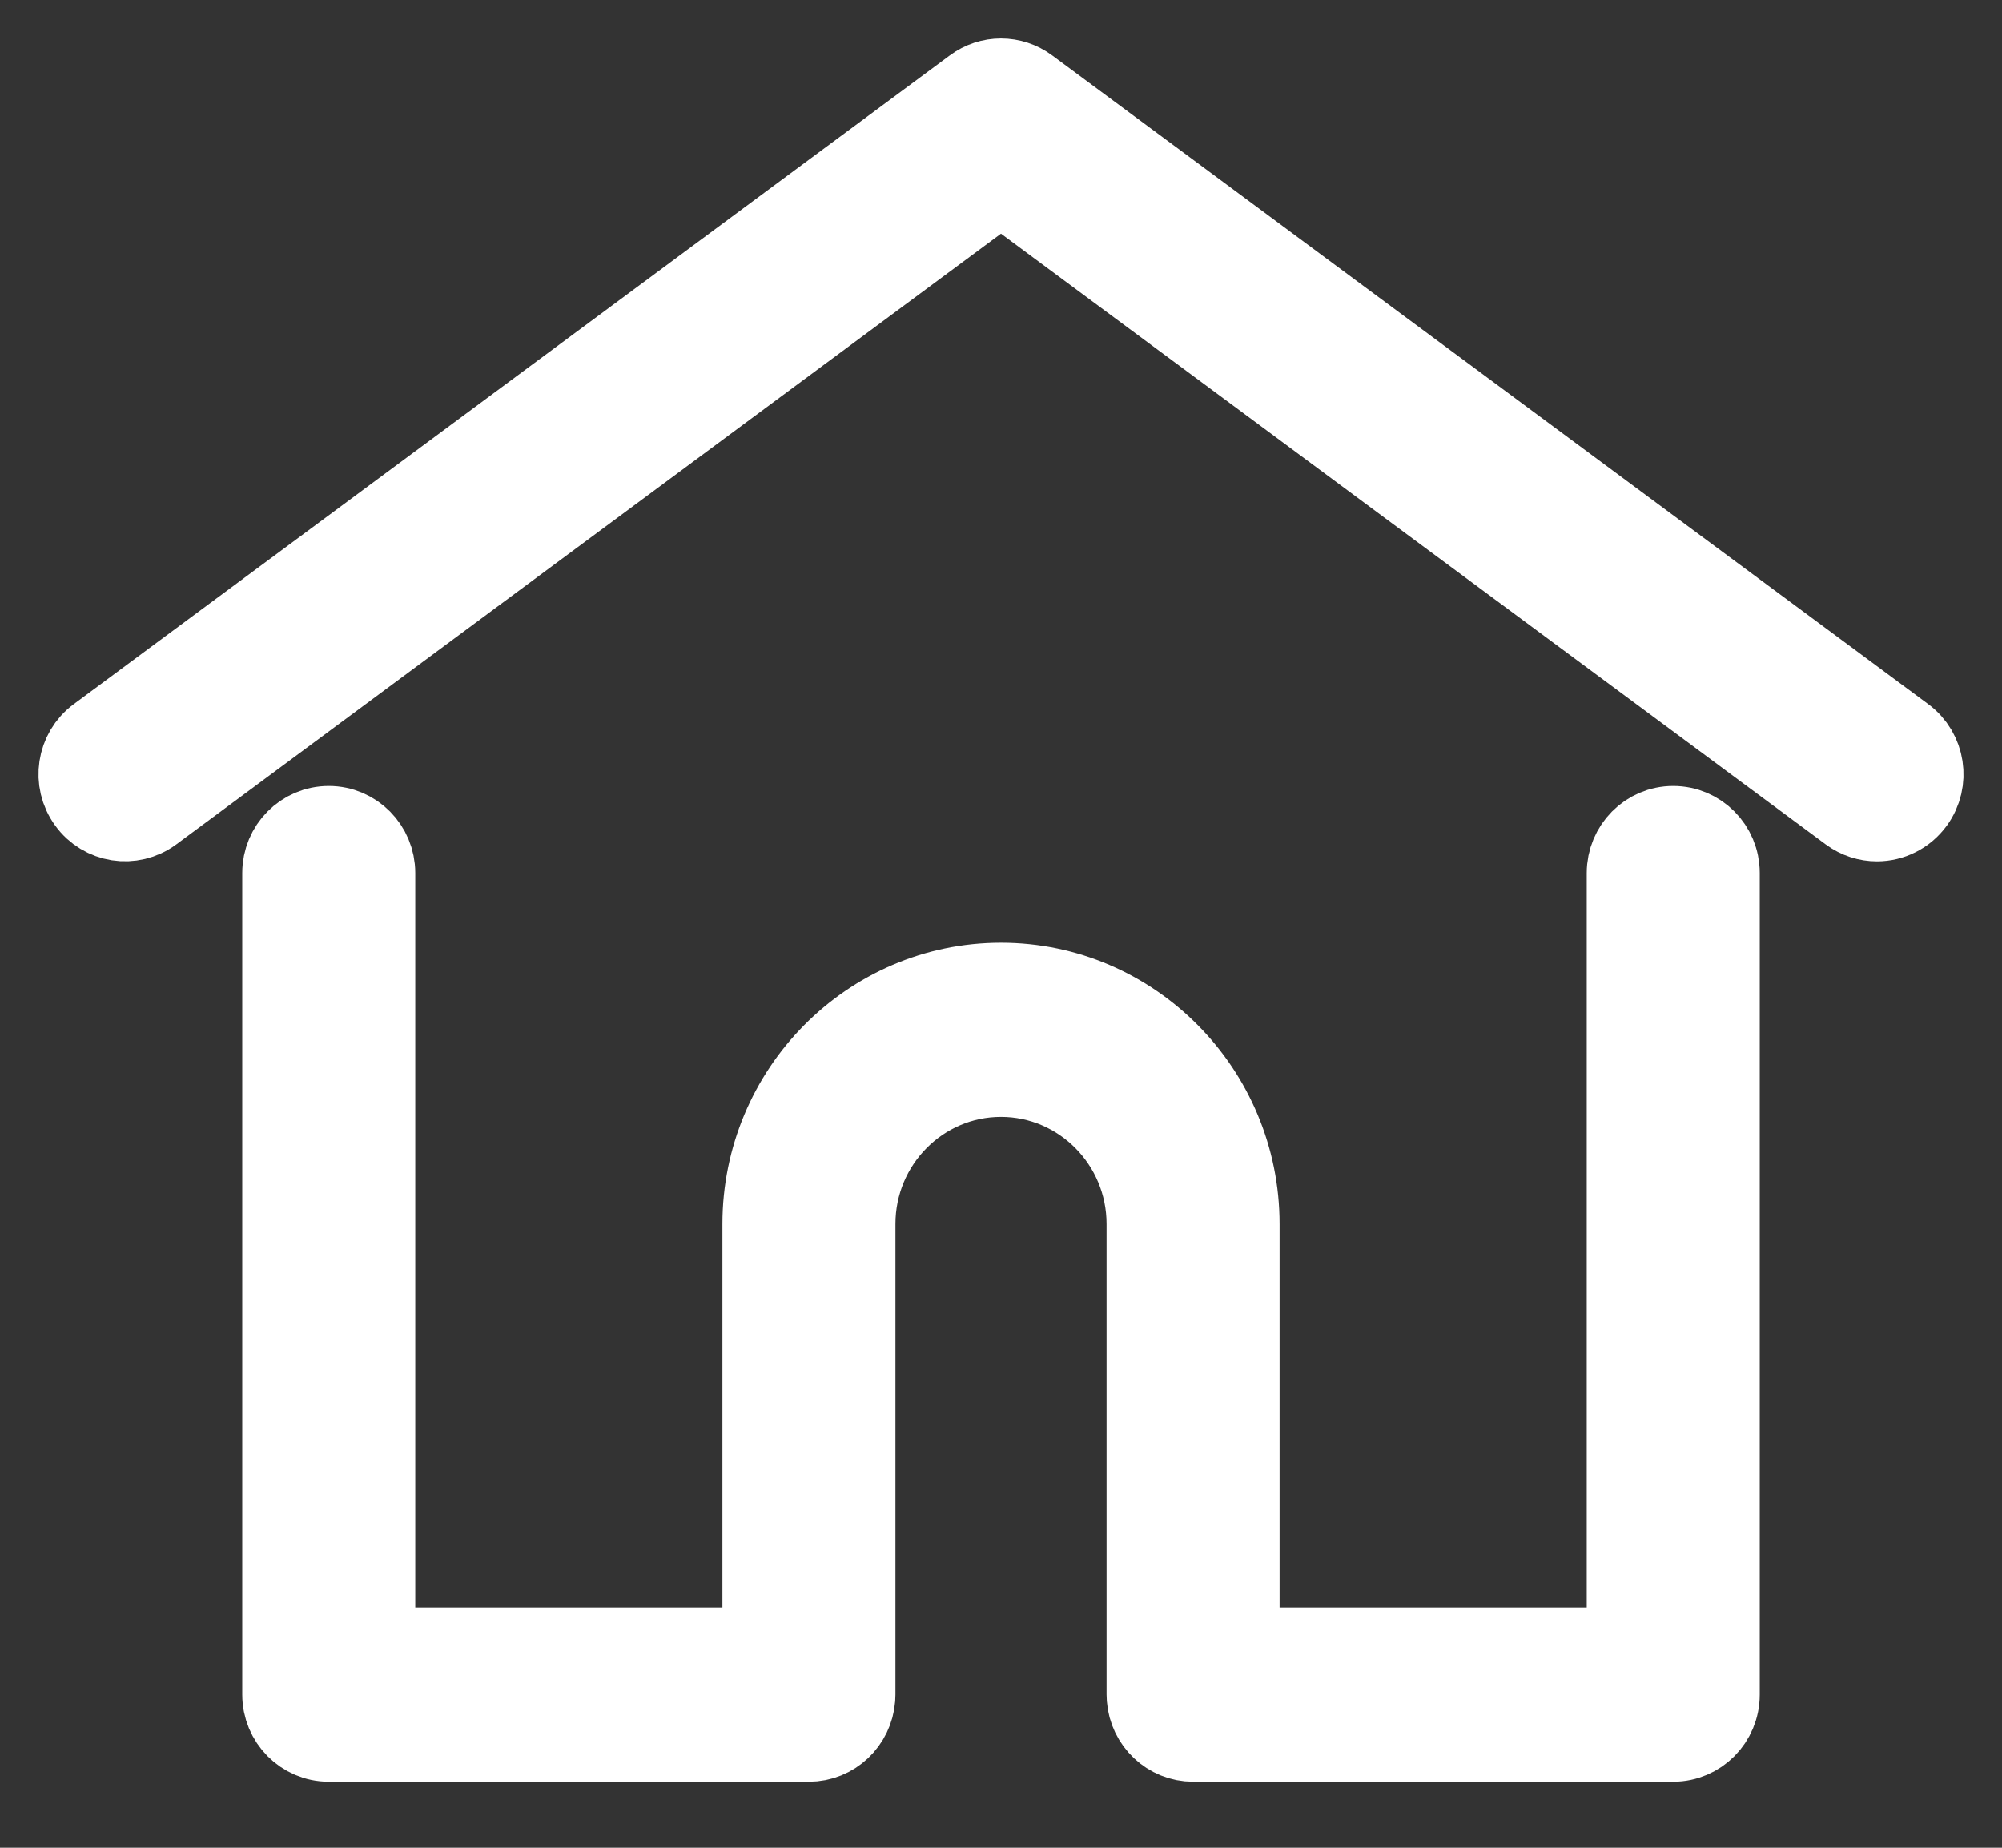 <svg width="26" height="24" viewBox="0 0 26 24" fill="none" xmlns="http://www.w3.org/2000/svg">
<rect x="0" y="0" width="26" height="24" fill="#333333" stroke="none"/>
<path d="M24.745 9.548L13.368 1.122C13.149 0.959 12.851 0.959 12.632 1.122L1.255 9.548C0.977 9.754 0.917 10.148 1.121 10.429C1.324 10.71 1.714 10.771 1.992 10.566L13 2.413L24.008 10.566C24.119 10.648 24.248 10.688 24.376 10.688C24.568 10.688 24.757 10.598 24.88 10.429C25.083 10.148 25.023 9.754 24.745 9.548Z" fill="white" stroke="white"/>
<path d="M21.73 10.709C21.386 10.709 21.107 10.991 21.107 11.339V21.38H16.118V15.899C16.118 14.16 14.719 12.745 13 12.745C11.281 12.745 9.882 14.16 9.882 15.899V21.38H4.893V11.339C4.893 10.991 4.614 10.709 4.27 10.709C3.925 10.709 3.646 10.991 3.646 11.339V22.011C3.646 22.359 3.925 22.642 4.27 22.642H10.505C10.834 22.642 11.102 22.385 11.127 22.06C11.128 22.045 11.129 22.029 11.129 22.011V15.899C11.129 14.855 11.968 14.007 13 14.007C14.032 14.007 14.871 14.856 14.871 15.899V22.011C14.871 22.029 14.872 22.045 14.873 22.059C14.898 22.385 15.166 22.642 15.495 22.642H21.73C22.075 22.642 22.354 22.359 22.354 22.011V11.339C22.354 10.991 22.075 10.709 21.73 10.709Z" fill="white" stroke="white"/>
</svg>
